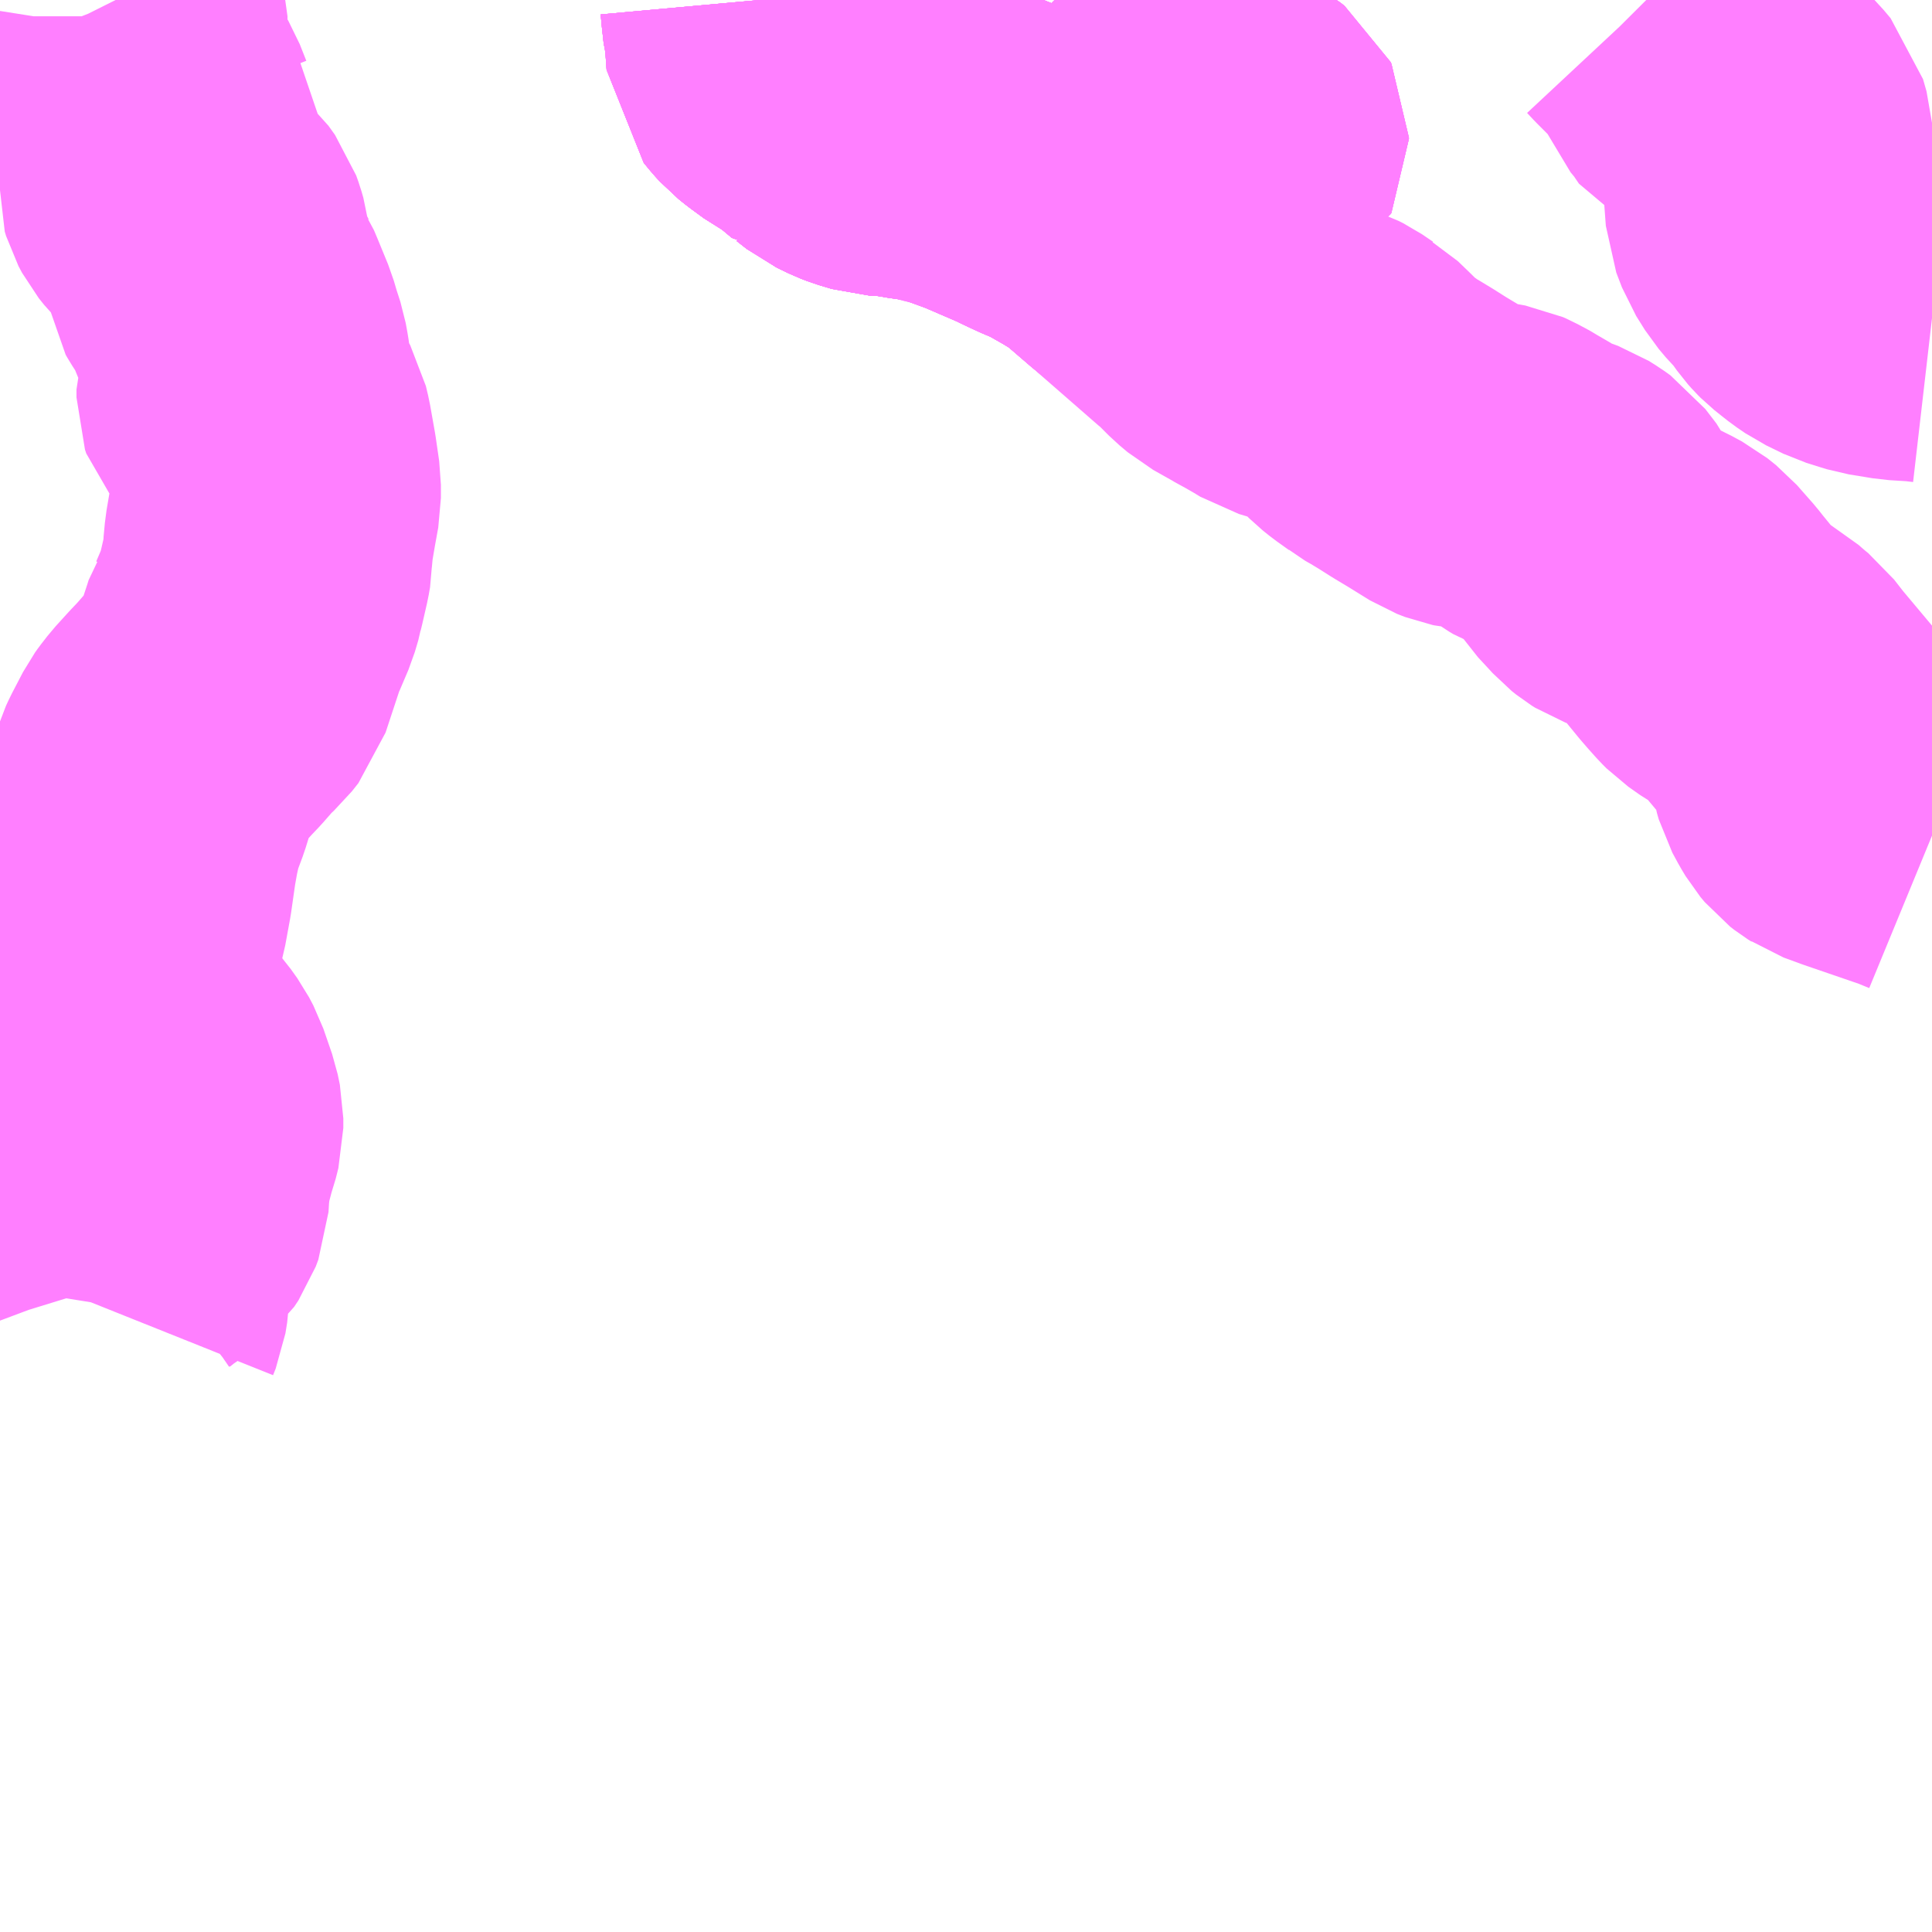 <?xml version="1.0" encoding="UTF-8"?>
<svg  xmlns="http://www.w3.org/2000/svg" xmlns:xlink="http://www.w3.org/1999/xlink" xmlns:go="http://purl.org/svgmap/profile" property="N07_001,N07_002,N07_003,N07_004,N07_005,N07_006,N07_007" viewBox="13666.992 -3651.855 4.395 4.395" go:dataArea="13666.9921875 -3651.85546875 4.39453125 4.39453125" >
<globalCoordinateSystem srsName="http://purl.org/crs/84" transform="matrix(100.0,0.0,0.0,-100.0,0.0,0.0)" />
<defs>
 <g id="p0" >
  <circle cx="0.0" cy="0.0" r="3" stroke="green" stroke-width="0.75" vector-effect="non-scaling-stroke" />
 </g>
</defs>
<g fill="none" fill-rule="evenodd" stroke="#FF00FF" stroke-width="0.75" opacity="0.5" vector-effect="non-scaling-stroke" stroke-linejoin="bevel" >
<path content="1,北陸鉄道（株）,内川線25,3.0,2.0,2.0," xlink:title="1" d="M13667.257,-3651.856L13667.26,-3651.85L13667.267,-3651.832L13667.271,-3651.818L13667.271,-3651.786L13667.265,-3651.748L13667.265,-3651.721L13667.272,-3651.695L13667.285,-3651.674L13667.312,-3651.639L13667.325,-3651.617L13667.34,-3651.579L13667.344,-3651.573L13667.382,-3651.536L13667.38,-3651.522L13667.379,-3651.509L13667.372,-3651.494L13667.368,-3651.475L13667.363,-3651.452L13667.362,-3651.436L13667.365,-3651.426L13667.373,-3651.411L13667.385,-3651.396L13667.397,-3651.384L13667.434,-3651.351L13667.449,-3651.33L13667.454,-3651.316L13667.458,-3651.302L13667.465,-3651.247L13667.467,-3651.234L13667.471,-3651.227L13667.493,-3651.193L13667.495,-3651.189L13667.497,-3651.186L13667.505,-3651.167L13667.528,-3651.111L13667.533,-3651.094L13667.535,-3651.087L13667.546,-3651.053L13667.55,-3651.031L13667.552,-3651.017L13667.552,-3651.008L13667.552,-3651.004L13667.541,-3650.969L13667.541,-3650.951L13667.544,-3650.942L13667.552,-3650.933L13667.59,-3650.901L13667.596,-3650.89L13667.601,-3650.869L13667.612,-3650.807L13667.62,-3650.752L13667.62,-3650.722L13667.612,-3650.678L13667.604,-3650.631L13667.601,-3650.599L13667.601,-3650.584L13667.598,-3650.567L13667.587,-3650.519L13667.585,-3650.511L13667.584,-3650.505L13667.576,-3650.478L13667.556,-3650.431L13667.552,-3650.425L13667.548,-3650.412L13667.546,-3650.406L13667.513,-3650.306L13667.498,-3650.287L13667.486,-3650.276L13667.473,-3650.263L13667.445,-3650.231L13667.426,-3650.211L13667.396,-3650.178L13667.382,-3650.16L13667.377,-3650.153L13667.352,-3650.105L13667.346,-3650.092L13667.329,-3650.037L13667.31,-3649.986L13667.3,-3649.941L13667.293,-3649.902L13667.283,-3649.832L13667.272,-3649.772L13667.251,-3649.697L13667.233,-3649.639L13667.228,-3649.613L13667.228,-3649.585L13667.231,-3649.566L13667.236,-3649.55L13667.252,-3649.526L13667.26,-3649.517L13667.265,-3649.513L13667.285,-3649.493L13667.299,-3649.484L13667.328,-3649.456L13667.348,-3649.433L13667.363,-3649.412L13667.373,-3649.393L13667.393,-3649.335L13667.398,-3649.311L13667.398,-3649.289L13667.392,-3649.265L13667.387,-3649.251L13667.376,-3649.209L13667.371,-3649.185L13667.367,-3649.153L13667.365,-3649.121L13667.359,-3649.105L13667.349,-3649.09L13667.336,-3649.079L13667.301,-3649.055L13667.281,-3649.039L13667.273,-3649.03L13667.263,-3649.015L13667.259,-3649.006L13667.258,-3649.001L13667.258,-3648.987L13667.27,-3648.955L13667.274,-3648.942L13667.276,-3648.933L13667.275,-3648.906L13667.271,-3648.881L13667.265,-3648.866"/>
<path content="1,北陸鉄道（株）,湯涌線12,36.0,17.5,14.5," xlink:title="1" d="M13670.738,-3651.856L13670.74,-3651.854L13670.754,-3651.839L13670.788,-3651.805L13670.805,-3651.789L13670.818,-3651.77L13670.833,-3651.748L13670.835,-3651.745L13670.842,-3651.73L13670.853,-3651.703L13670.863,-3651.691L13670.871,-3651.682L13670.877,-3651.673L13670.894,-3651.648L13670.905,-3651.643L13670.933,-3651.629L13670.966,-3651.609L13670.97,-3651.606L13670.982,-3651.599L13670.99,-3651.591L13671.006,-3651.572L13671.014,-3651.544L13671.015,-3651.529L13671.015,-3651.492L13671.015,-3651.457L13671.015,-3651.423L13671.019,-3651.369L13671.032,-3651.335L13671.052,-3651.303L13671.068,-3651.284L13671.08,-3651.272L13671.092,-3651.258L13671.112,-3651.23L13671.12,-3651.221L13671.126,-3651.215L13671.141,-3651.203L13671.155,-3651.192L13671.174,-3651.179L13671.213,-3651.16L13671.245,-3651.15L13671.258,-3651.146L13671.295,-3651.14L13671.313,-3651.137L13671.361,-3651.134L13671.387,-3651.131"/>
<path content="1,北陸鉄道（株）,犀川線16,6.5,5.5,5.5," xlink:title="1" d="M13668.732,-3651.856L13668.734,-3651.834L13668.738,-3651.798L13668.74,-3651.791L13668.743,-3651.765L13668.746,-3651.723L13668.76,-3651.706L13668.77,-3651.695L13668.785,-3651.683L13668.815,-3651.661L13668.843,-3651.646L13668.849,-3651.643L13668.873,-3651.622L13668.897,-3651.602L13668.899,-3651.602L13668.922,-3651.584L13668.949,-3651.571L13668.962,-3651.566L13668.992,-3651.557L13669.009,-3651.556L13669.013,-3651.555L13669.037,-3651.554L13669.077,-3651.547L13669.113,-3651.543L13669.129,-3651.537L13669.144,-3651.536L13669.177,-3651.525L13669.201,-3651.516L13669.212,-3651.512L13669.239,-3651.502L13669.248,-3651.498L13669.327,-3651.464L13669.343,-3651.456L13669.373,-3651.442L13669.399,-3651.431L13669.418,-3651.422L13669.469,-3651.393L13669.48,-3651.386L13669.508,-3651.369L13669.58,-3651.307L13669.597,-3651.293L13669.604,-3651.286L13669.737,-3651.17L13669.745,-3651.164L13669.78,-3651.129L13669.799,-3651.113L13669.847,-3651.086L13669.857,-3651.08L13669.867,-3651.075L13669.9,-3651.056L13669.918,-3651.045L13669.948,-3651.036L13669.971,-3651.029L13670.006,-3651.017L13670.016,-3651.012L13670.041,-3650.995L13670.048,-3650.991L13670.075,-3650.965L13670.099,-3650.941L13670.114,-3650.929L13670.142,-3650.909L13670.147,-3650.905L13670.154,-3650.901L13670.163,-3650.896L13670.191,-3650.879L13670.221,-3650.86L13670.256,-3650.839L13670.306,-3650.808L13670.324,-3650.801L13670.329,-3650.8L13670.362,-3650.797L13670.395,-3650.791L13670.404,-3650.787L13670.432,-3650.772L13670.438,-3650.768L13670.448,-3650.763L13670.46,-3650.755L13670.481,-3650.74L13670.491,-3650.734L13670.502,-3650.73L13670.514,-3650.727L13670.544,-3650.716L13670.56,-3650.706L13670.574,-3650.696L13670.594,-3650.67L13670.597,-3650.666L13670.603,-3650.654L13670.629,-3650.615L13670.655,-3650.587L13670.665,-3650.576L13670.675,-3650.568L13670.683,-3650.563L13670.71,-3650.553L13670.752,-3650.534L13670.763,-3650.528L13670.778,-3650.52L13670.798,-3650.504L13670.835,-3650.462L13670.846,-3650.448L13670.873,-3650.415L13670.886,-3650.4L13670.903,-3650.381L13670.912,-3650.372L13670.939,-3650.353L13670.971,-3650.335L13670.98,-3650.327L13670.994,-3650.315L13671.005,-3650.306L13671.03,-3650.274L13671.113,-3650.175L13671.115,-3650.17L13671.116,-3650.142L13671.122,-3650.108L13671.126,-3650.094L13671.139,-3650.07L13671.148,-3650.055L13671.158,-3650.043L13671.167,-3650.036L13671.175,-3650.031L13671.178,-3650.029L13671.219,-3650.014L13671.353,-3649.968L13671.387,-3649.954"/>
<path content="1,北陸鉄道（株）,花里線06,76.0,52.0,45.0," xlink:title="1" d="M13668.732,-3651.856L13668.734,-3651.834L13668.738,-3651.798L13668.74,-3651.791L13668.743,-3651.765L13668.746,-3651.723L13668.76,-3651.706L13668.77,-3651.695L13668.785,-3651.683L13668.815,-3651.661L13668.843,-3651.646L13668.849,-3651.643L13668.873,-3651.622L13668.897,-3651.602L13668.899,-3651.602L13668.922,-3651.584L13668.949,-3651.571L13668.962,-3651.566L13668.992,-3651.557L13669.009,-3651.556L13669.013,-3651.555L13669.037,-3651.554L13669.077,-3651.547L13669.113,-3651.543L13669.129,-3651.537L13669.177,-3651.525L13669.201,-3651.516L13669.212,-3651.512L13669.239,-3651.502L13669.248,-3651.498L13669.327,-3651.464L13669.343,-3651.456L13669.373,-3651.442L13669.399,-3651.431L13669.418,-3651.422L13669.469,-3651.393L13669.48,-3651.386"/>
<path content="1,北陸鉄道（株）,花里線07_02_on,76.0,52.0,45.0," xlink:title="1" d="M13669.48,-3651.386L13669.469,-3651.393L13669.418,-3651.422L13669.399,-3651.431L13669.373,-3651.442L13669.343,-3651.456L13669.327,-3651.464L13669.248,-3651.498L13669.239,-3651.502L13669.212,-3651.512L13669.201,-3651.516L13669.177,-3651.525L13669.129,-3651.537L13669.113,-3651.543L13669.077,-3651.547L13669.037,-3651.554L13669.013,-3651.555L13669.009,-3651.556L13668.992,-3651.557L13668.962,-3651.566L13668.949,-3651.571L13668.922,-3651.584L13668.899,-3651.602L13668.897,-3651.602L13668.873,-3651.622L13668.849,-3651.643L13668.843,-3651.646L13668.815,-3651.661L13668.785,-3651.683L13668.77,-3651.695L13668.76,-3651.706L13668.746,-3651.723L13668.743,-3651.765L13668.74,-3651.791L13668.738,-3651.798L13668.734,-3651.834L13668.732,-3651.856"/>
<path content="1,北陸鉄道（株）,花里線18,76.0,52.0,45.0," xlink:title="1" d="M13668.732,-3651.856L13668.734,-3651.834L13668.738,-3651.798L13668.74,-3651.791L13668.743,-3651.765L13668.746,-3651.723L13668.76,-3651.706L13668.77,-3651.695L13668.785,-3651.683L13668.815,-3651.661L13668.843,-3651.646L13668.849,-3651.643L13668.873,-3651.622L13668.897,-3651.602L13668.899,-3651.602L13668.922,-3651.584L13668.949,-3651.571L13668.962,-3651.566L13668.992,-3651.557L13669.009,-3651.556L13669.013,-3651.555L13669.037,-3651.554L13669.077,-3651.547L13669.113,-3651.543L13669.129,-3651.537L13669.144,-3651.536L13669.177,-3651.525L13669.201,-3651.516L13669.212,-3651.512L13669.239,-3651.502L13669.248,-3651.498L13669.327,-3651.464L13669.343,-3651.456L13669.373,-3651.442L13669.399,-3651.431L13669.418,-3651.422L13669.469,-3651.393L13669.48,-3651.386L13669.508,-3651.369L13669.58,-3651.307L13669.597,-3651.293L13669.604,-3651.286L13669.616,-3651.304L13669.679,-3651.399L13669.686,-3651.411L13669.694,-3651.423L13669.72,-3651.463L13669.731,-3651.481L13669.731,-3651.491L13669.73,-3651.493L13669.725,-3651.503L13669.699,-3651.523L13669.662,-3651.54L13669.638,-3651.549L13669.63,-3651.556L13669.627,-3651.564L13669.627,-3651.57L13669.629,-3651.573L13669.632,-3651.575L13669.64,-3651.576L13669.65,-3651.575L13669.665,-3651.574L13669.674,-3651.573L13669.681,-3651.568L13669.7,-3651.559L13669.708,-3651.557L13669.721,-3651.556L13669.743,-3651.554L13669.754,-3651.552L13669.767,-3651.55L13669.776,-3651.545L13669.785,-3651.54L13669.796,-3651.535L13669.802,-3651.534L13669.81,-3651.534L13669.814,-3651.534L13669.819,-3651.536L13669.821,-3651.537L13669.822,-3651.539L13669.822,-3651.542L13669.82,-3651.546L13669.811,-3651.553L13669.791,-3651.565L13669.726,-3651.6L13669.683,-3651.623L13669.664,-3651.635L13669.658,-3651.637"/>
<path content="1,北陸鉄道（株）,錦町B線11,30.5,25.0,24.0," xlink:title="1" d="M13668.732,-3651.856L13668.734,-3651.834L13668.738,-3651.798L13668.74,-3651.791L13668.743,-3651.765L13668.746,-3651.723L13668.76,-3651.706L13668.77,-3651.695L13668.785,-3651.683L13668.815,-3651.661L13668.843,-3651.646L13668.849,-3651.643L13668.873,-3651.622L13668.897,-3651.602L13668.899,-3651.602L13668.922,-3651.584L13668.949,-3651.571L13668.962,-3651.566L13668.992,-3651.557L13669.009,-3651.556L13669.013,-3651.555L13669.037,-3651.554L13669.077,-3651.547L13669.113,-3651.543L13669.129,-3651.537L13669.144,-3651.536L13669.177,-3651.525L13669.201,-3651.516L13669.212,-3651.512L13669.239,-3651.502L13669.248,-3651.498L13669.327,-3651.464L13669.343,-3651.456L13669.373,-3651.442L13669.399,-3651.431L13669.418,-3651.422L13669.469,-3651.393L13669.48,-3651.386L13669.508,-3651.369L13669.58,-3651.307L13669.597,-3651.293L13669.604,-3651.286L13669.616,-3651.304L13669.679,-3651.399L13669.686,-3651.411L13669.694,-3651.423L13669.72,-3651.463L13669.731,-3651.481L13669.731,-3651.491L13669.73,-3651.493L13669.725,-3651.503L13669.699,-3651.523L13669.662,-3651.54L13669.638,-3651.549L13669.63,-3651.556L13669.627,-3651.564L13669.627,-3651.57L13669.629,-3651.573L13669.632,-3651.575L13669.64,-3651.576L13669.65,-3651.575L13669.665,-3651.574L13669.674,-3651.573L13669.681,-3651.568L13669.7,-3651.559L13669.708,-3651.557L13669.721,-3651.556L13669.743,-3651.554L13669.754,-3651.552L13669.767,-3651.55L13669.776,-3651.545L13669.785,-3651.54L13669.796,-3651.535L13669.802,-3651.534L13669.81,-3651.534L13669.814,-3651.534L13669.819,-3651.536L13669.821,-3651.537L13669.822,-3651.539L13669.822,-3651.542L13669.82,-3651.546L13669.811,-3651.553L13669.791,-3651.565L13669.726,-3651.6L13669.683,-3651.623L13669.664,-3651.635L13669.658,-3651.637"/>
<path content="1,北陸鉄道（株）,錦町・粟崎線10,37.0,28.5,27.0," xlink:title="1" d="M13668.732,-3651.856L13668.734,-3651.834L13668.738,-3651.798L13668.74,-3651.791L13668.743,-3651.765L13668.746,-3651.723L13668.76,-3651.706L13668.77,-3651.695L13668.785,-3651.683L13668.815,-3651.661L13668.843,-3651.646L13668.849,-3651.643L13668.873,-3651.622L13668.897,-3651.602L13668.899,-3651.602L13668.922,-3651.584L13668.949,-3651.571L13668.962,-3651.566L13668.992,-3651.557L13669.009,-3651.556L13669.013,-3651.555L13669.037,-3651.554L13669.077,-3651.547L13669.113,-3651.543L13669.129,-3651.537L13669.144,-3651.536L13669.177,-3651.525L13669.201,-3651.516L13669.212,-3651.512L13669.239,-3651.502L13669.248,-3651.498L13669.327,-3651.464L13669.343,-3651.456L13669.373,-3651.442L13669.399,-3651.431L13669.418,-3651.422L13669.469,-3651.393L13669.48,-3651.386L13669.508,-3651.369L13669.58,-3651.307L13669.597,-3651.293L13669.604,-3651.286L13669.616,-3651.304L13669.679,-3651.399L13669.686,-3651.411L13669.694,-3651.423L13669.72,-3651.463L13669.731,-3651.481L13669.731,-3651.491L13669.73,-3651.493L13669.725,-3651.503L13669.699,-3651.523L13669.662,-3651.54L13669.638,-3651.549L13669.63,-3651.556L13669.627,-3651.564L13669.627,-3651.57L13669.629,-3651.573L13669.632,-3651.575L13669.64,-3651.576L13669.65,-3651.575L13669.665,-3651.574L13669.674,-3651.573L13669.681,-3651.568L13669.7,-3651.559L13669.708,-3651.557L13669.721,-3651.556L13669.743,-3651.554L13669.754,-3651.552L13669.767,-3651.55L13669.776,-3651.545L13669.785,-3651.54L13669.796,-3651.535L13669.802,-3651.534L13669.81,-3651.534L13669.814,-3651.534L13669.819,-3651.536L13669.821,-3651.537L13669.822,-3651.539L13669.822,-3651.542L13669.82,-3651.546L13669.811,-3651.553L13669.791,-3651.565L13669.726,-3651.6L13669.683,-3651.623L13669.664,-3651.635L13669.658,-3651.637"/>
<path content="1,北陸鉄道（株）,錦町・粟崎線70,37.0,28.5,27.0," xlink:title="1" d="M13668.732,-3651.856L13668.734,-3651.834L13668.738,-3651.798L13668.74,-3651.791L13668.743,-3651.765L13668.746,-3651.723L13668.76,-3651.706L13668.77,-3651.695L13668.785,-3651.683L13668.815,-3651.661L13668.843,-3651.646L13668.849,-3651.643L13668.873,-3651.622L13668.897,-3651.602L13668.899,-3651.602L13668.922,-3651.584L13668.949,-3651.571L13668.962,-3651.566L13668.992,-3651.557L13669.009,-3651.556L13669.013,-3651.555L13669.037,-3651.554L13669.077,-3651.547L13669.113,-3651.543L13669.129,-3651.537L13669.144,-3651.536L13669.177,-3651.525L13669.201,-3651.516L13669.212,-3651.512L13669.239,-3651.502L13669.248,-3651.498L13669.327,-3651.464L13669.343,-3651.456L13669.373,-3651.442L13669.399,-3651.431L13669.418,-3651.422L13669.469,-3651.393L13669.48,-3651.386L13669.508,-3651.369L13669.58,-3651.307L13669.597,-3651.293L13669.604,-3651.286L13669.616,-3651.304L13669.679,-3651.399L13669.686,-3651.411L13669.694,-3651.423L13669.72,-3651.463L13669.731,-3651.481L13669.731,-3651.491L13669.73,-3651.493L13669.725,-3651.503L13669.699,-3651.523L13669.662,-3651.54L13669.638,-3651.549L13669.63,-3651.556L13669.627,-3651.564L13669.627,-3651.57L13669.629,-3651.573L13669.632,-3651.575L13669.64,-3651.576L13669.65,-3651.575L13669.665,-3651.574L13669.674,-3651.573L13669.681,-3651.568L13669.7,-3651.559L13669.708,-3651.557L13669.721,-3651.556L13669.743,-3651.554L13669.754,-3651.552L13669.767,-3651.55L13669.776,-3651.545L13669.785,-3651.54L13669.796,-3651.535L13669.802,-3651.534L13669.81,-3651.534L13669.814,-3651.534L13669.819,-3651.536L13669.821,-3651.537L13669.822,-3651.539L13669.822,-3651.542L13669.82,-3651.546L13669.811,-3651.553L13669.791,-3651.565L13669.726,-3651.6L13669.683,-3651.623L13669.664,-3651.635L13669.658,-3651.637"/>
</g>
</svg>
